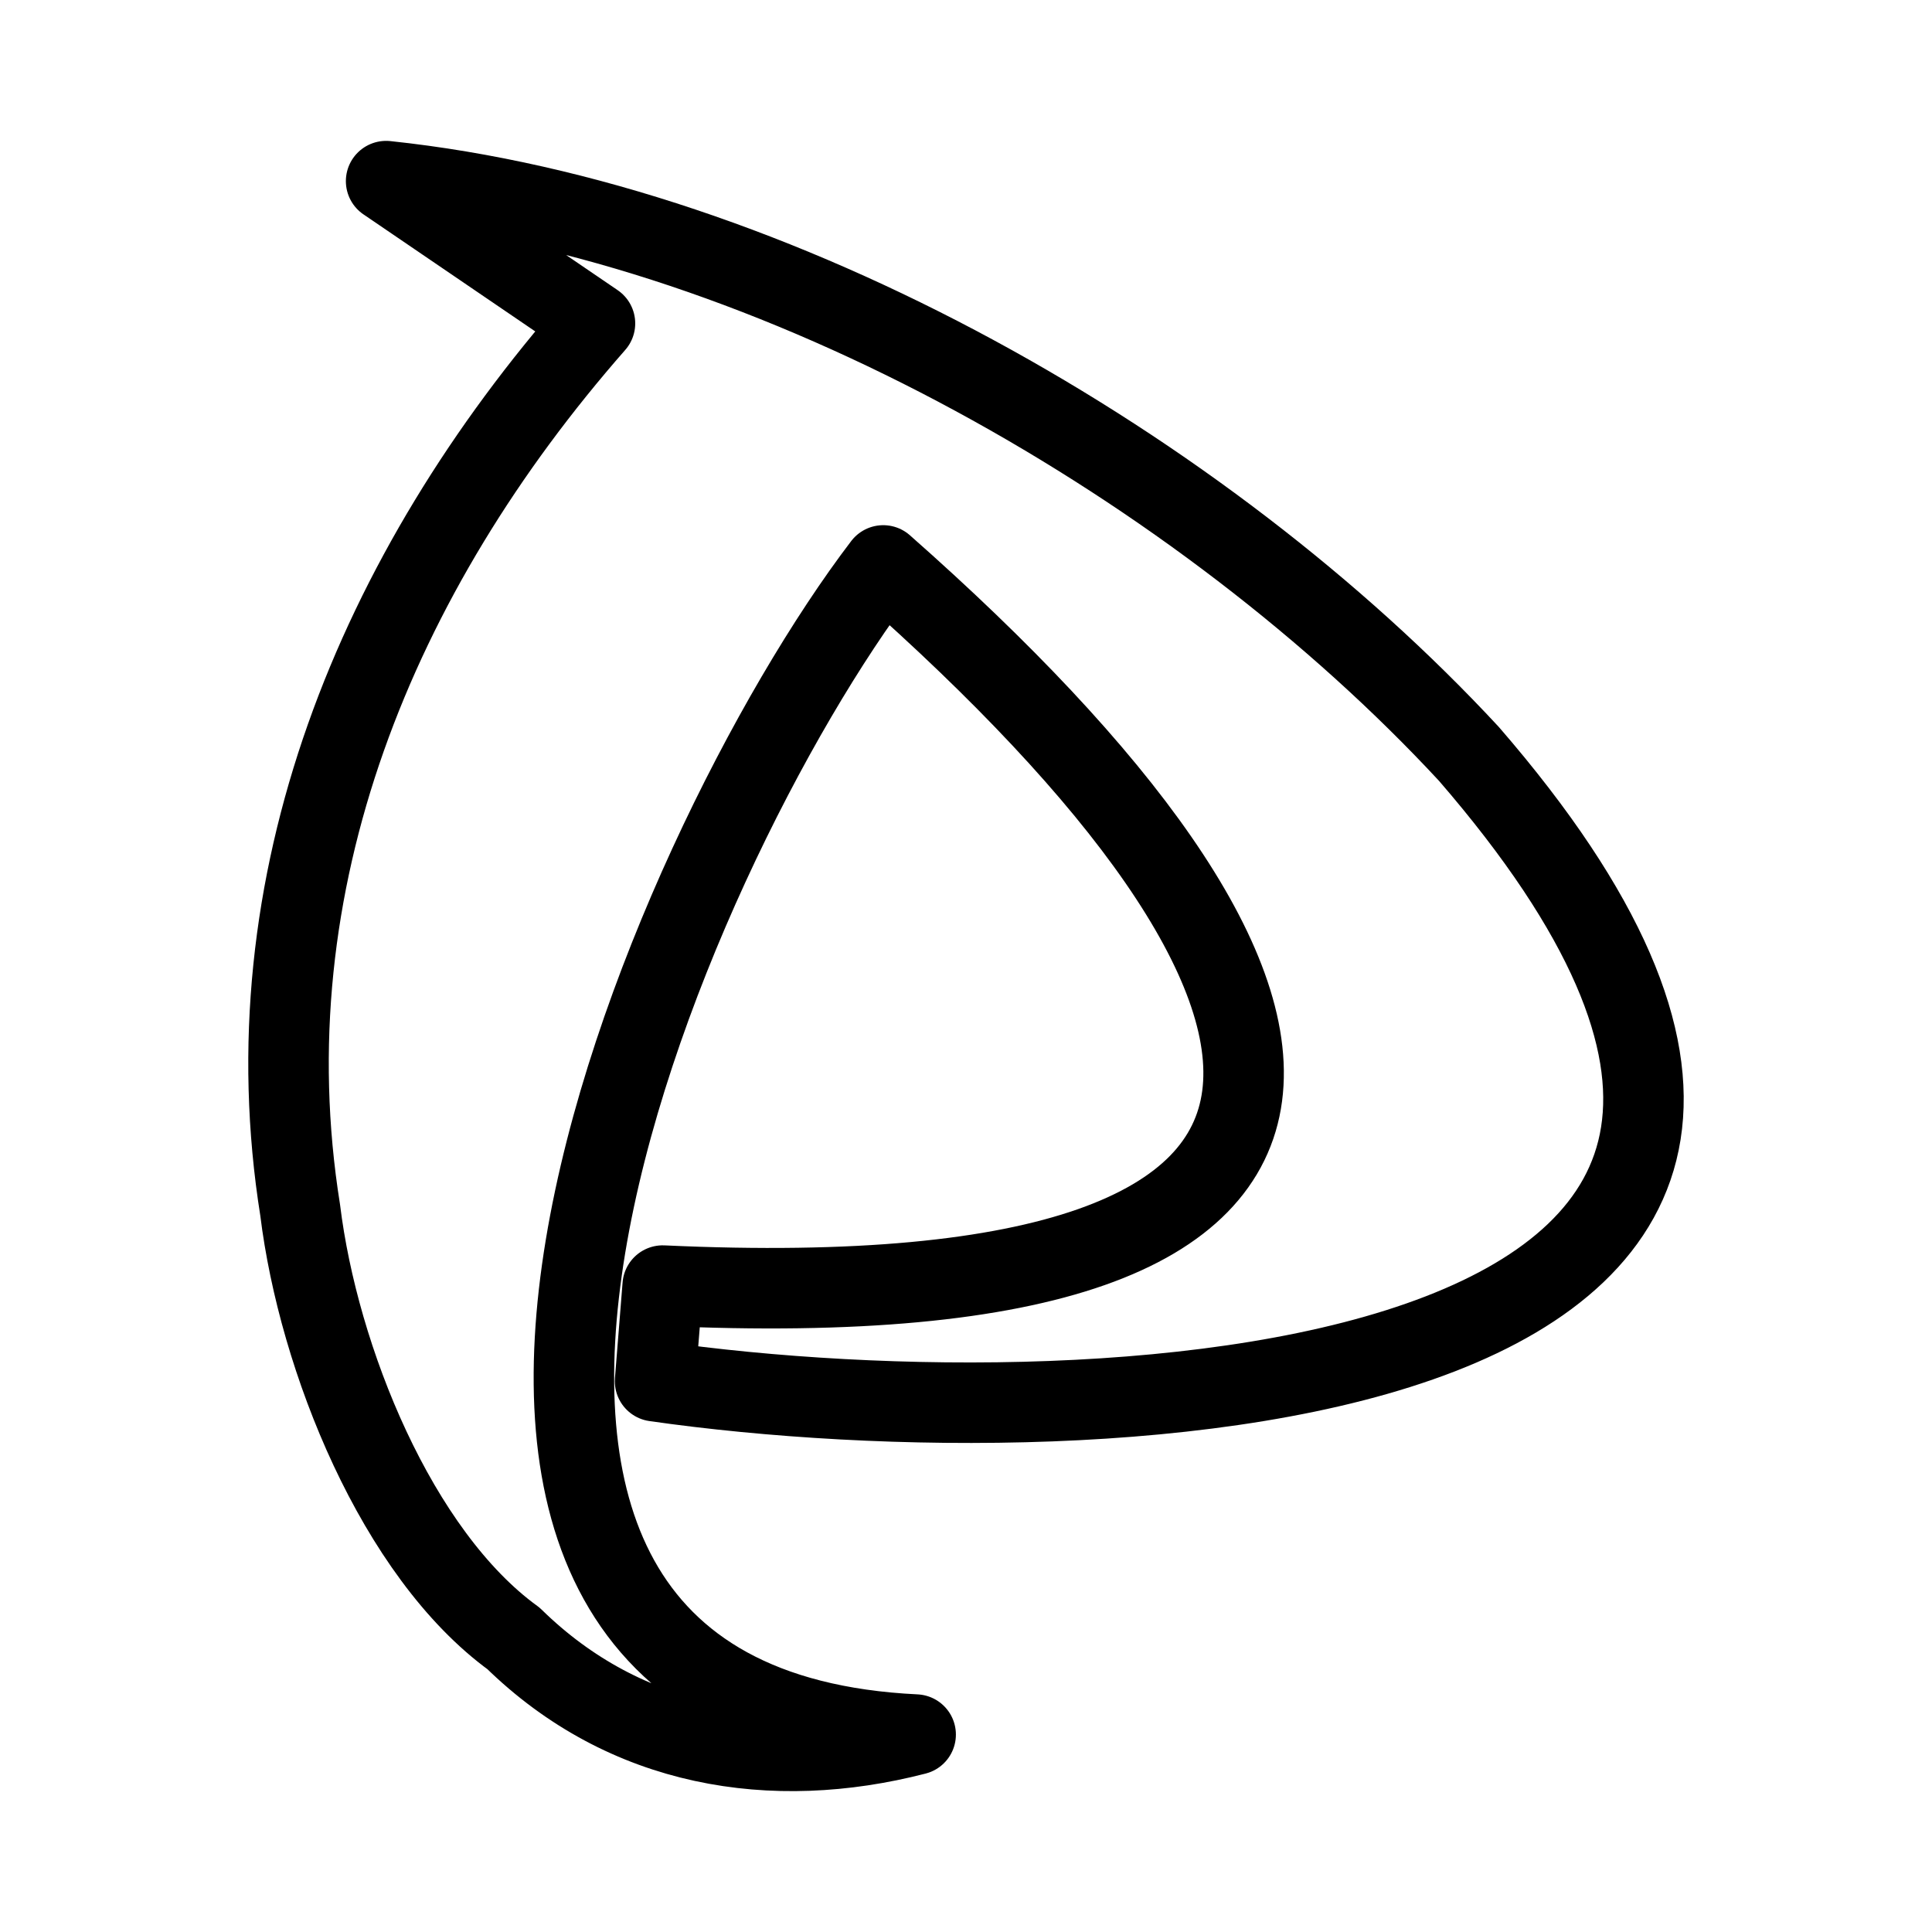 <?xml version="1.0" encoding="UTF-8"?><svg id="b" xmlns="http://www.w3.org/2000/svg" viewBox="0 0 48 48"><defs><style>.c{stroke-width:2px;fill:none;stroke:#000;stroke-linecap:round;stroke-linejoin:round;}</style></defs><path class="c" d="m9.593,4.5c9.705,1.026,20.291,7.098,26.902,14.231,13.883,16.035-9.03,17.188-20.22,15.585l.19-2.376c19.283.891,17.279-7.485,5.479-17.892-5.444,7.138-14.553,28.31.805,29.047-3.554.918-7.205.339-9.99-2.388-2.897-2.104-4.848-6.947-5.301-10.64-1.3-8.136,1.887-15.835,7.324-22.032l-5.188-3.535Z"/></svg>